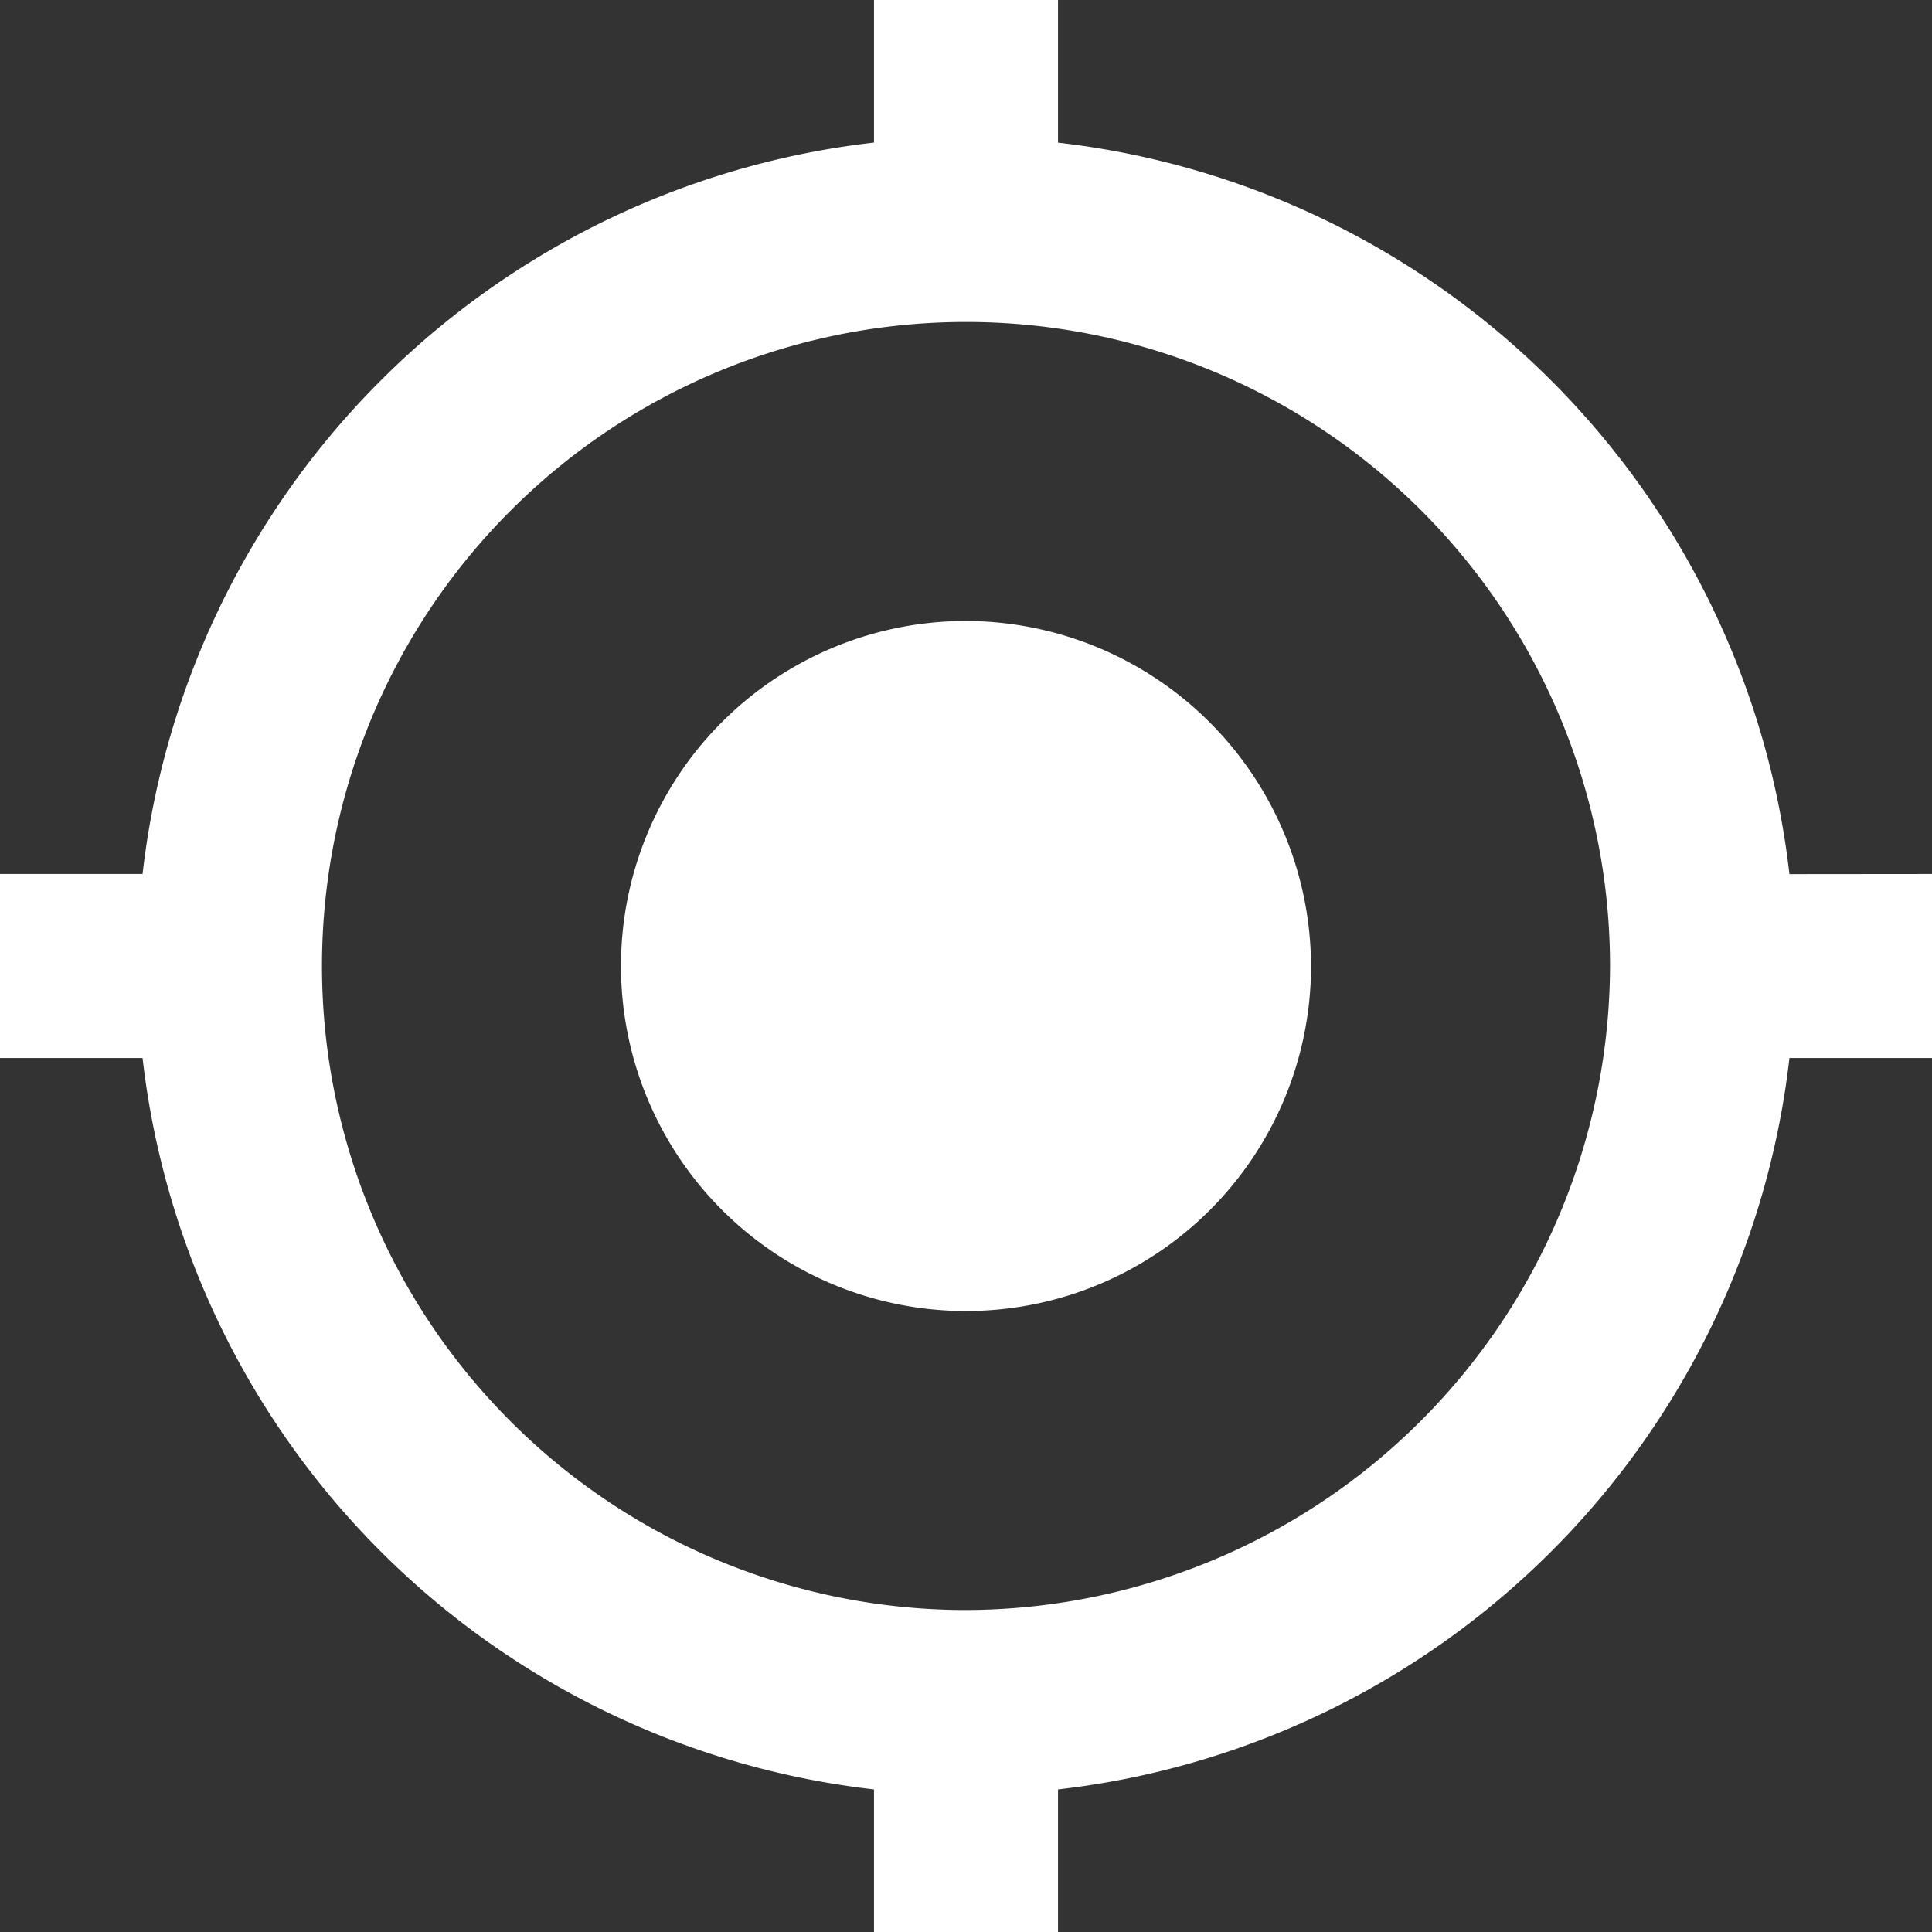 <svg xmlns="http://www.w3.org/2000/svg" width="29" height="29" viewBox="0 0 29 29">
  <rect x="0" y="0" width="29" height="29" fill="#333333" stroke="none"/>
  <path id="Icon_ionic-md-locate" data-name="Icon ionic-md-locate" d="M16.75,11.571a5.179,5.179,0,1,0,5.179,5.179A5.194,5.194,0,0,0,16.75,11.571Zm12.36,3.8A12.476,12.476,0,0,0,18.131,4.391V2.25H15.369V4.39A12.476,12.476,0,0,0,4.39,15.369H2.25v2.762H4.39A12.476,12.476,0,0,0,15.369,29.11v2.14h2.762V29.11A12.476,12.476,0,0,0,29.11,18.131h2.14V15.369ZM16.75,26.417a9.667,9.667,0,1,1,9.667-9.667A9.695,9.695,0,0,1,16.75,26.417Z" transform="translate(-2.25 -2.25)" fill="#fff"/>
</svg>
